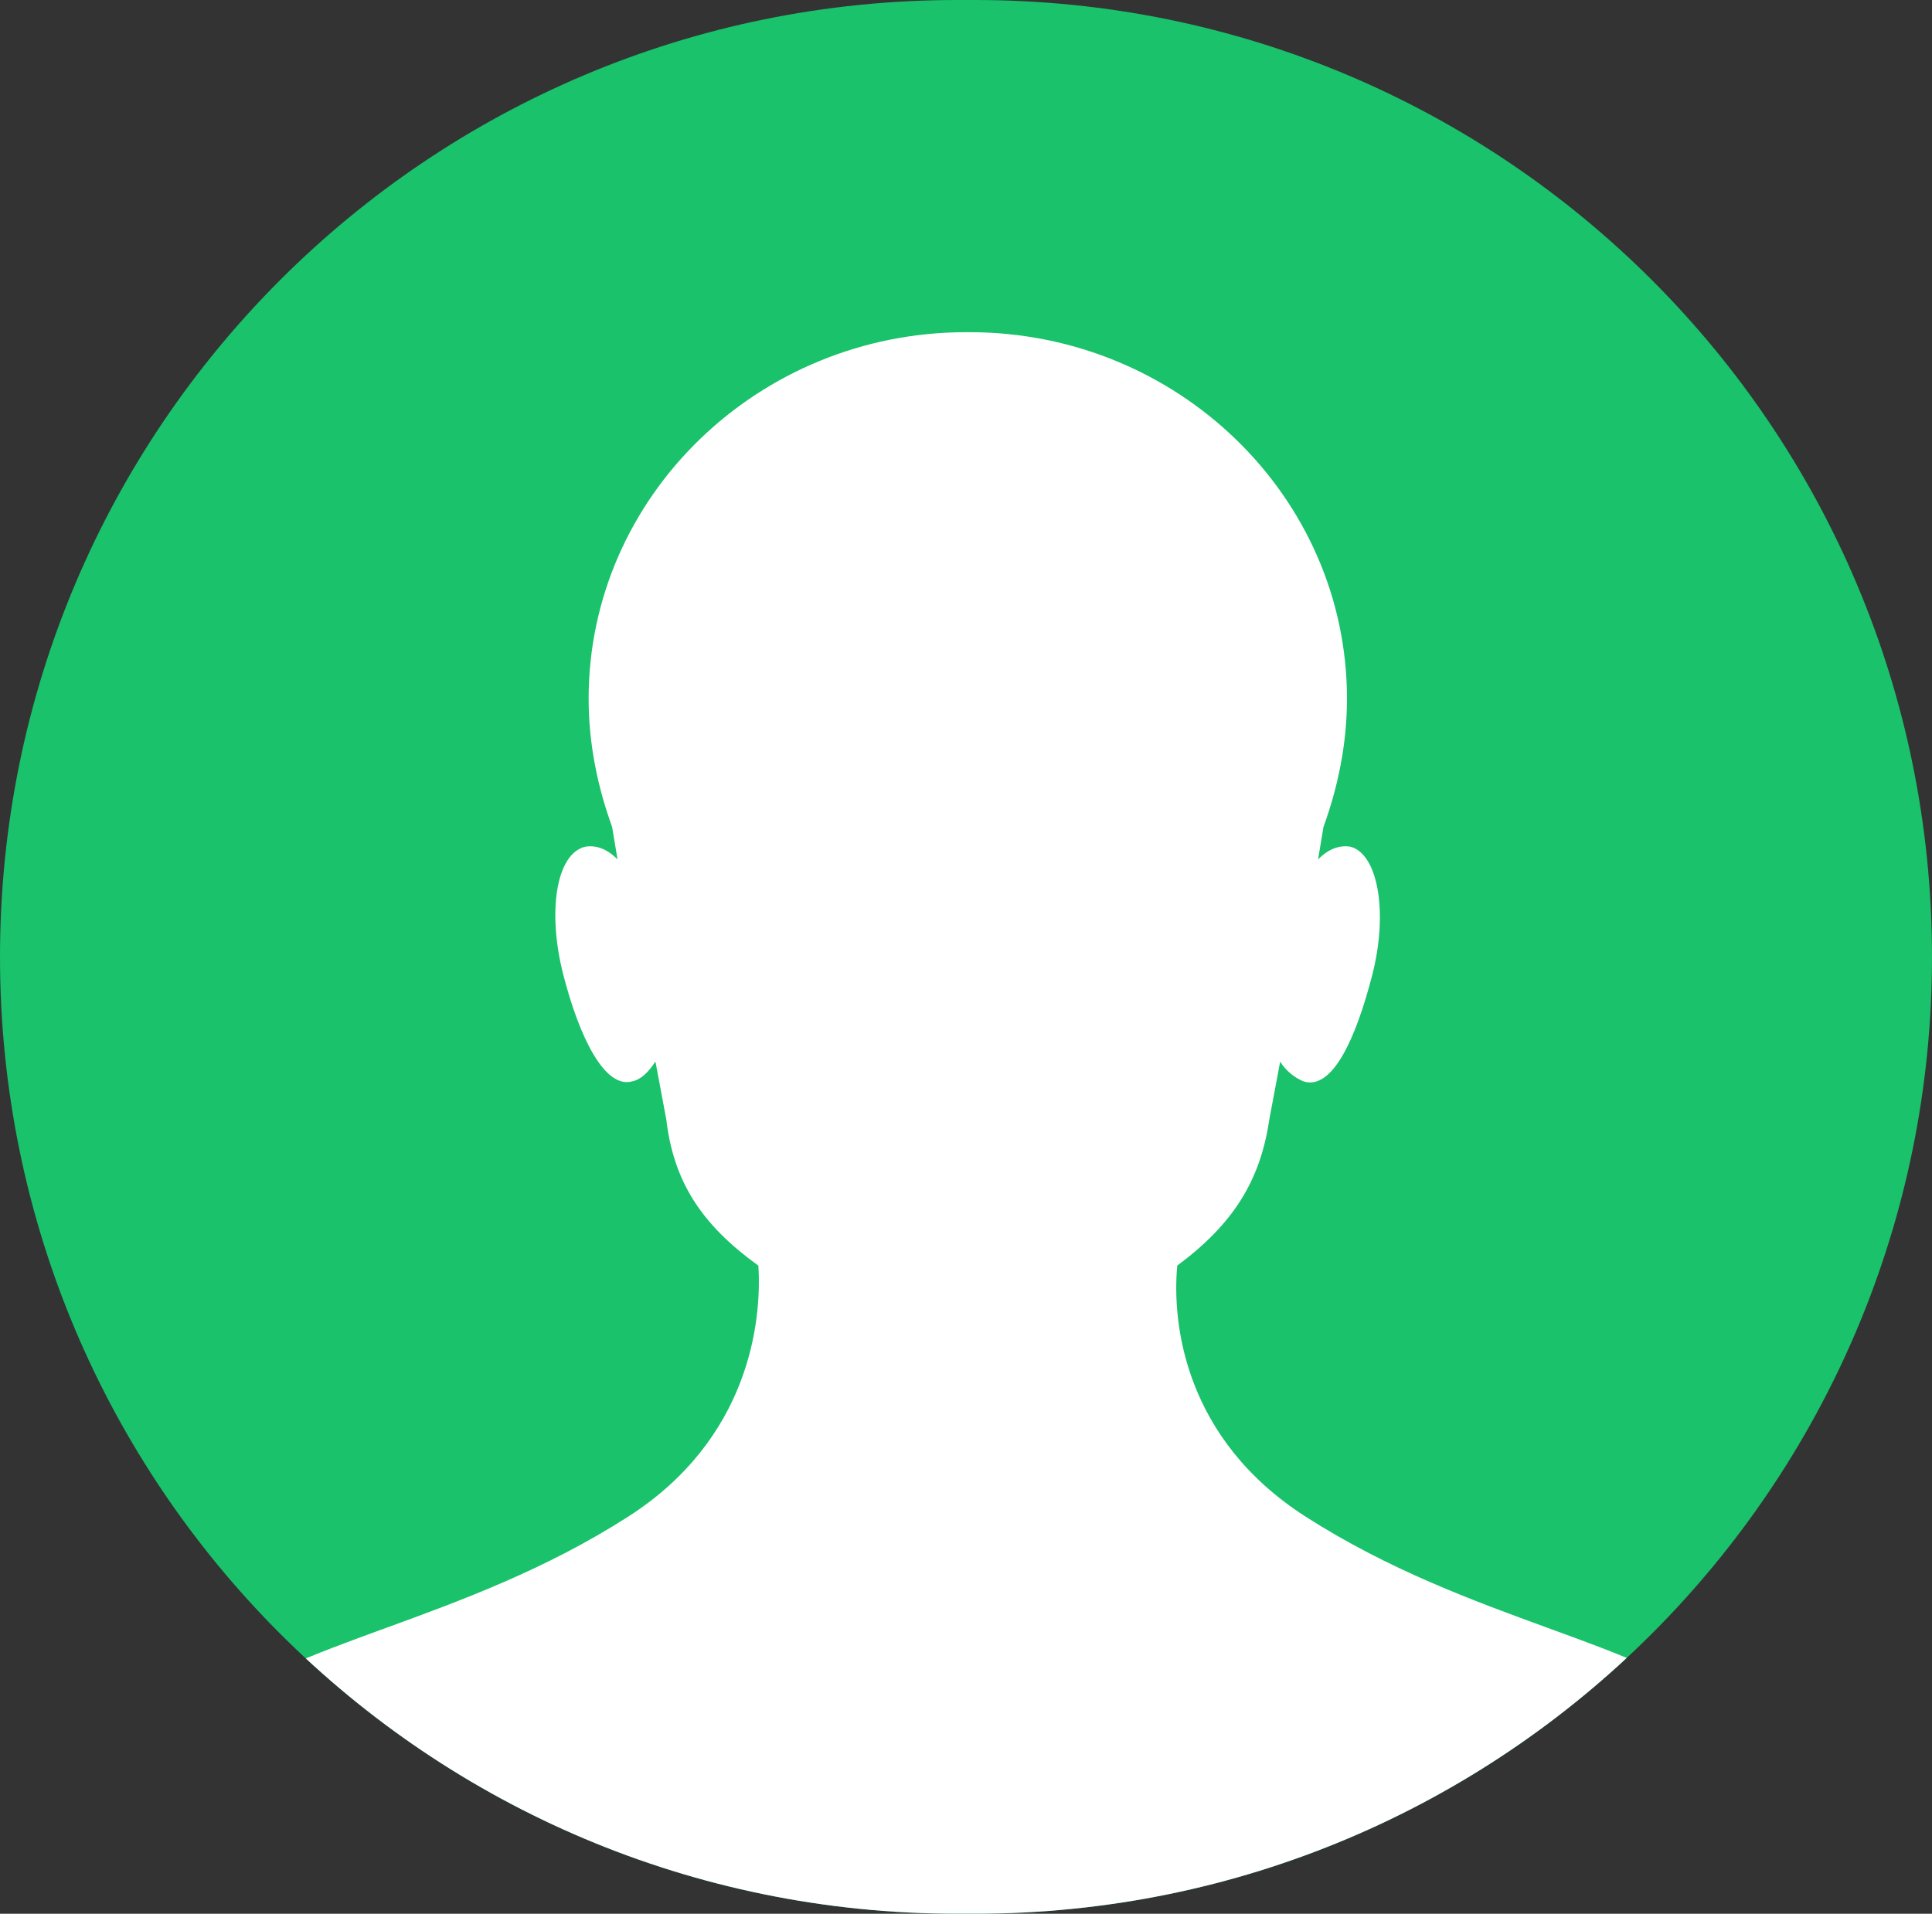 <?xml version="1.0" encoding="utf-8"?>
<!-- Generator: Adobe Illustrator 19.2.1, SVG Export Plug-In . SVG Version: 6.00 Build 0)  -->
<!DOCTYPE svg PUBLIC "-//W3C//DTD SVG 1.1//EN" "http://www.w3.org/Graphics/SVG/1.1/DTD/svg11.dtd">
<svg version="1.1" id="Layer_1" xmlns="http://www.w3.org/2000/svg" xmlns:xlink="http://www.w3.org/1999/xlink" x="0px" y="0px"
	 viewBox="0 0 107 106" style="enable-background:new 0 0 107 106;" xml:space="preserve">
<rect x="0" y="0" width="107" height="106" fill="#333333" stroke="none"/>
<style type="text/css">
	.st0{fill:#19C26B;}
	.st1{clip-path:url(#SVGID_2_);fill:white;}
</style>
<path class="st0" d="M53,0h1c29.3,0,53,23.7,53,53l0,0c0,29.3-23.7,53-53,53h-1C23.7,106,0,82.3,0,53l0,0C0,23.7,23.7,0,53,0z"/>
<g>
	<g>
		<defs>
			<path id="SVGID_1_" d="M72.3,84c9.2,5.9,18.9,6.9,23.2,11c4.3,4.1,5.3,15.3,5.3,15.3l-47.7,36l-46.8-36c0,0,1-11.2,5.3-15.3
				c4.3-4.1,14-5.1,23.2-11c6.7-4.3,7.4-10.8,7.2-13.9c-3.2-2.3-4.7-4.7-5.1-8.1l-0.6-3.2c-0.4,0.6-0.8,1-1.3,1.1
				c-1.5,0.4-2.9-2.4-3.8-5.9c-0.9-3.5-0.4-6.7,1.2-7.1c0.6-0.1,1.2,0.1,1.8,0.7l-0.3-1.8c-0.8-2.2-1.3-4.6-1.3-7.1
				c0-11.2,9.4-20.3,20.9-20.3h0.1h0.1c11.5,0,20.9,9.1,20.9,20.3c0,2.5-0.5,4.9-1.3,7.1L73,47.6c0.6-0.6,1.2-0.8,1.8-0.7
				c1.5,0.4,2.1,3.6,1.2,7.1s-2.2,6.4-3.8,5.9c-0.5-0.2-1-0.6-1.3-1.1L70.3,62c-0.5,3.4-2,5.8-5.1,8.1C64.9,73.3,65.6,79.7,72.3,84z
				"/>
		</defs>
		<clipPath id="SVGID_2_">
			<use xlink:href="#SVGID_1_"  style="overflow:visible;"/>
		</clipPath>
		<path class="st1" d="M53,0h1c29.3,0,53,23.7,53,53l0,0c0,29.3-23.7,53-53,53h-1C23.7,106,0,82.3,0,53l0,0C0,23.7,23.7,0,53,0z"/>
	</g>
</g>
</svg>
